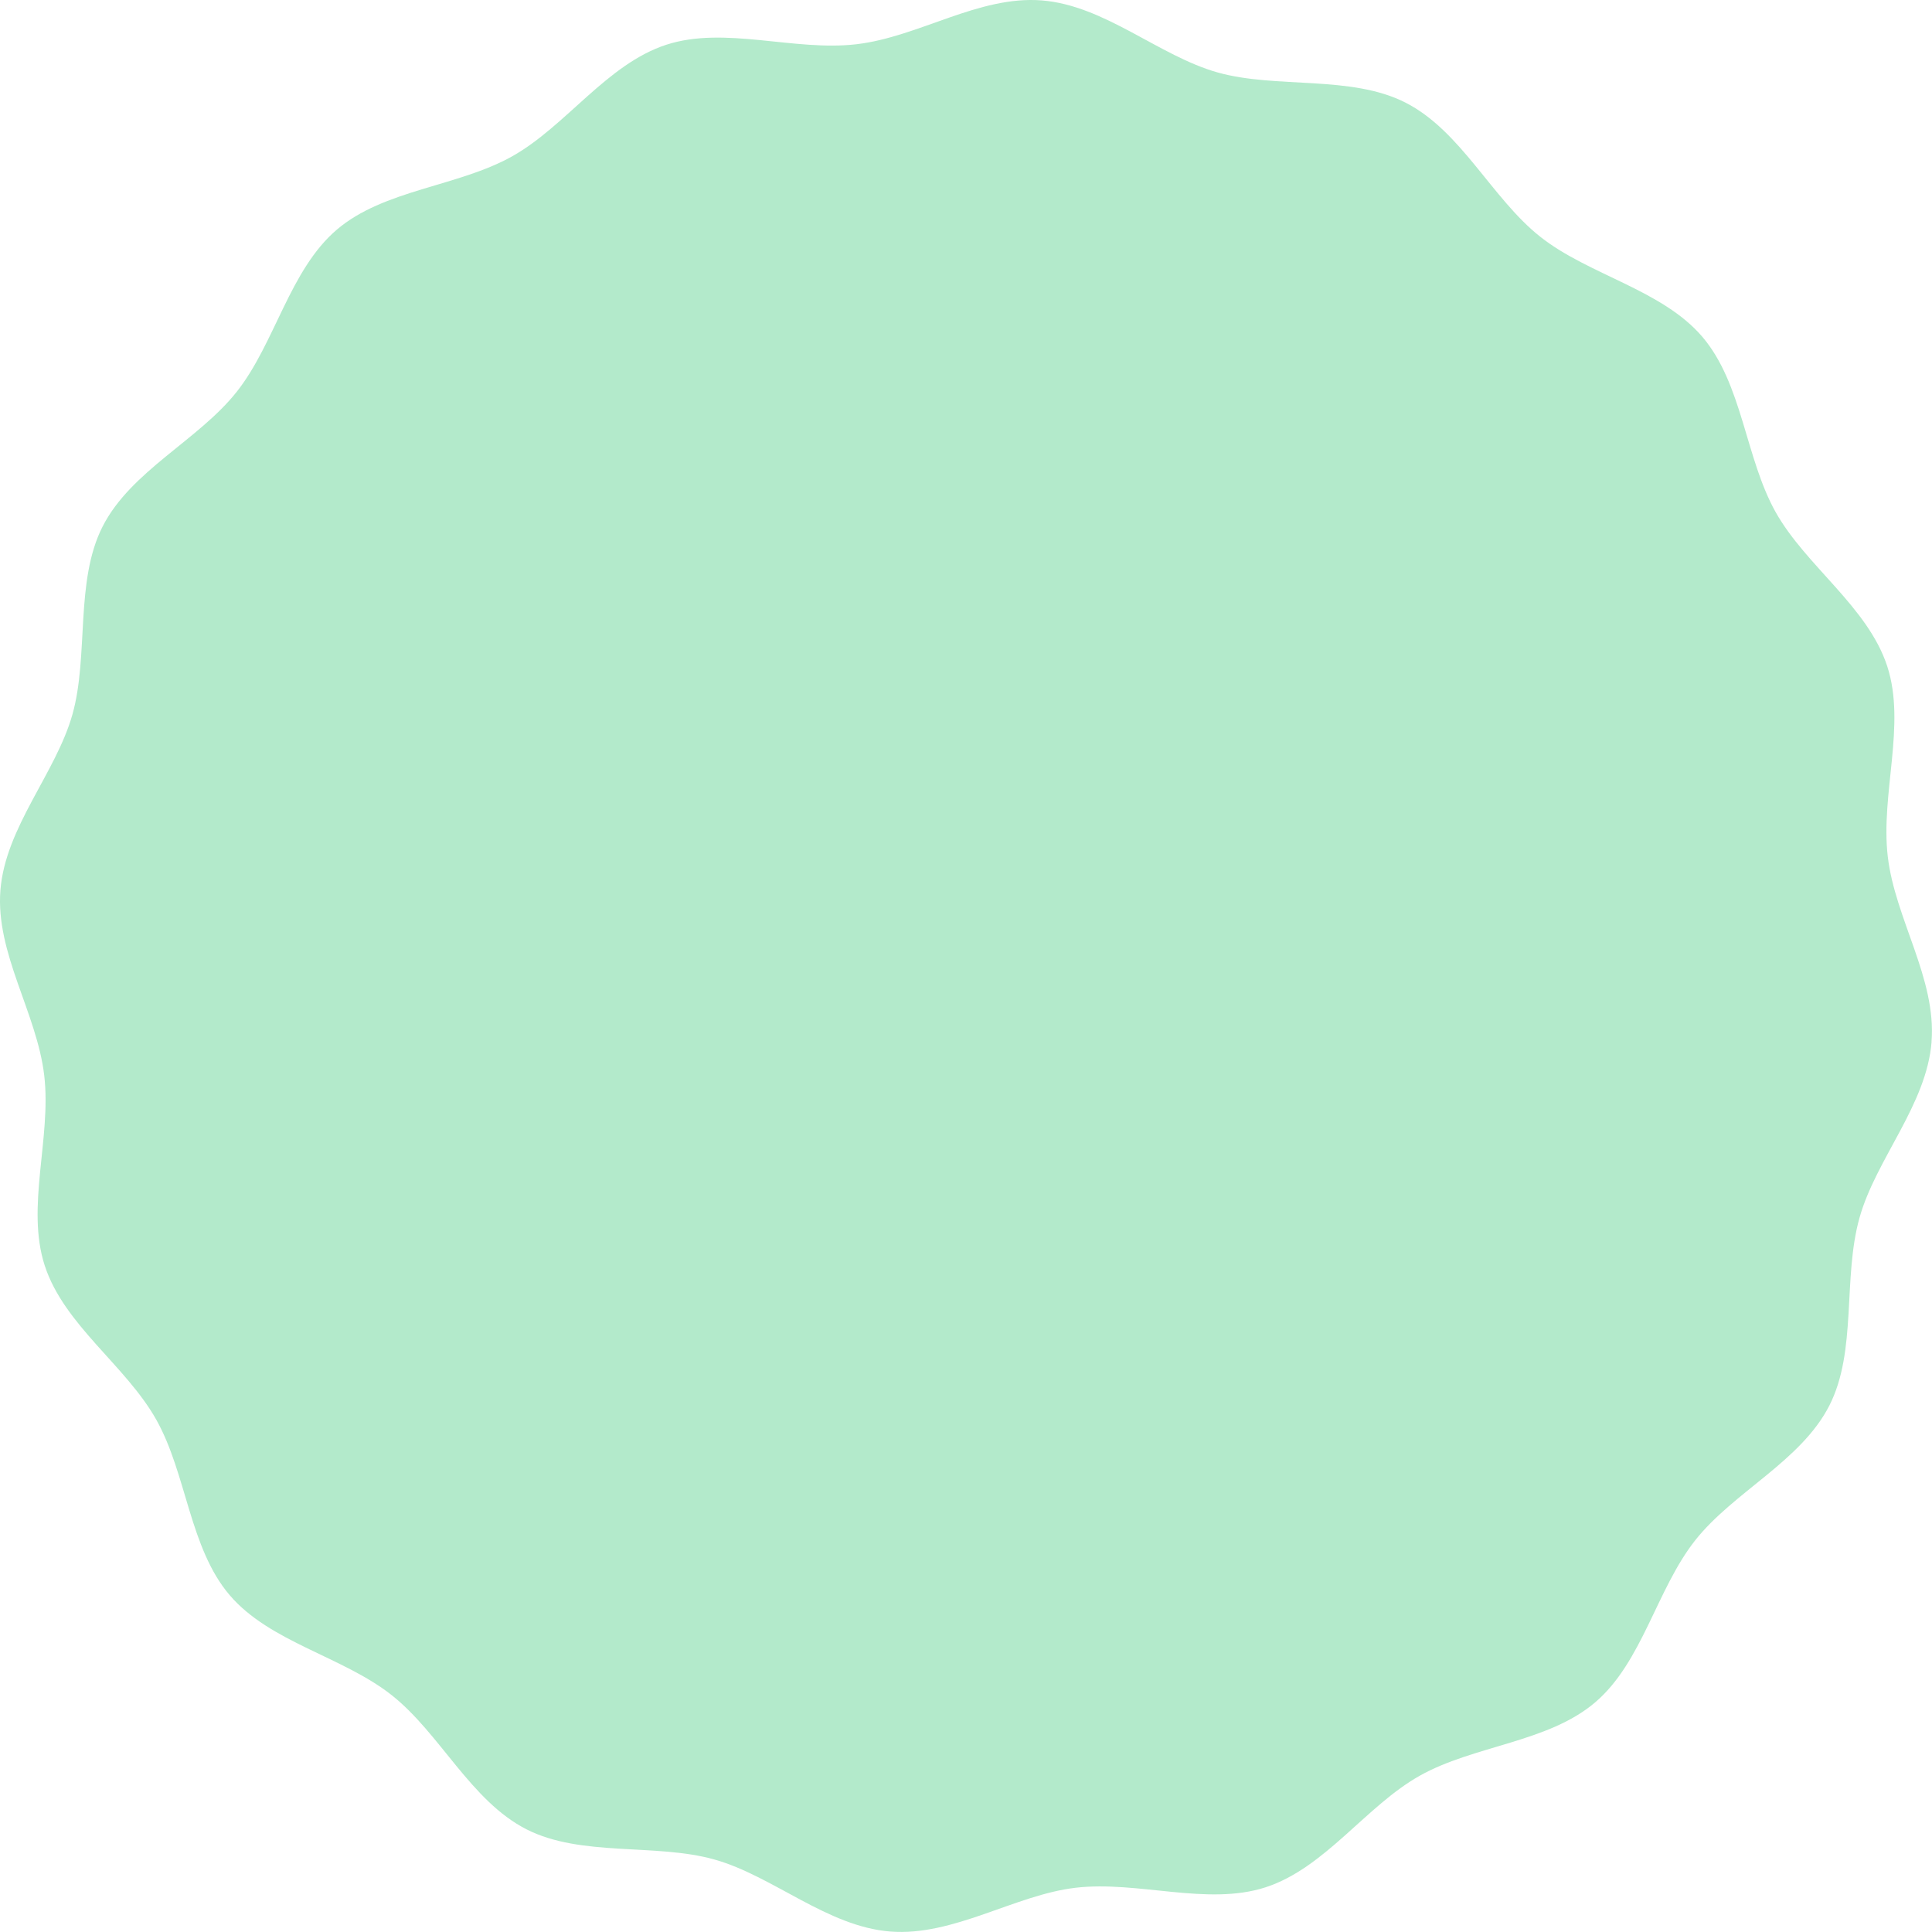 <?xml version="1.0" encoding="UTF-8"?><svg id="Layer_2" xmlns="http://www.w3.org/2000/svg" viewBox="0 0 668.84 668.84"><defs><style>.cls-1{fill:#b3eacb;}</style></defs><g id="Layer_3"><path class="cls-1" d="M668.7,360.62c-1.71,21.86-19.25,40.61-24.95,60.94-5.88,20.96-.79,46.08-10.44,65.02-9.82,19.28-33.21,29.9-46.46,46.68-13.35,16.91-18.26,42.1-34.58,56.05s-41.97,14.88-60.75,25.42c-18.64,10.47-32.78,31.92-53.35,38.62-20.22,6.59-44.24-2.36-65.86,.18-20.98,2.47-42.23,16.87-64.09,15.15-21.86-1.71-40.61-19.25-60.94-24.95s-46.08-.79-65.02-10.44c-19.28-9.82-29.9-33.21-46.68-46.46-16.91-13.35-42.1-18.26-56.05-34.58s-14.88-41.97-25.42-60.75-31.92-32.78-38.62-53.35c-6.59-20.22,2.36-44.24-.18-65.86S-1.57,330.07,.14,308.22c1.71-21.86,19.25-40.61,24.95-60.94s.79-46.08,10.44-65.02c9.82-19.28,33.21-29.9,46.46-46.68s18.26-42.1,34.58-56.05c16.32-13.95,41.97-14.88,60.75-25.42,18.64-10.47,32.78-31.92,53.35-38.62,20.22-6.59,44.24,2.36,65.86-.18S338.77-1.57,360.62,.14c21.86,1.71,40.61,19.25,60.94,24.95s46.08,.79,65.02,10.44c19.28,9.82,29.9,33.21,46.68,46.46s42.1,18.26,56.05,34.58c13.95,16.32,14.88,41.97,25.42,60.75,10.47,18.64,31.92,32.78,38.62,53.35,6.59,20.22-2.36,44.24,.18,65.86s16.87,42.23,15.15,64.09Z"/></g></svg>